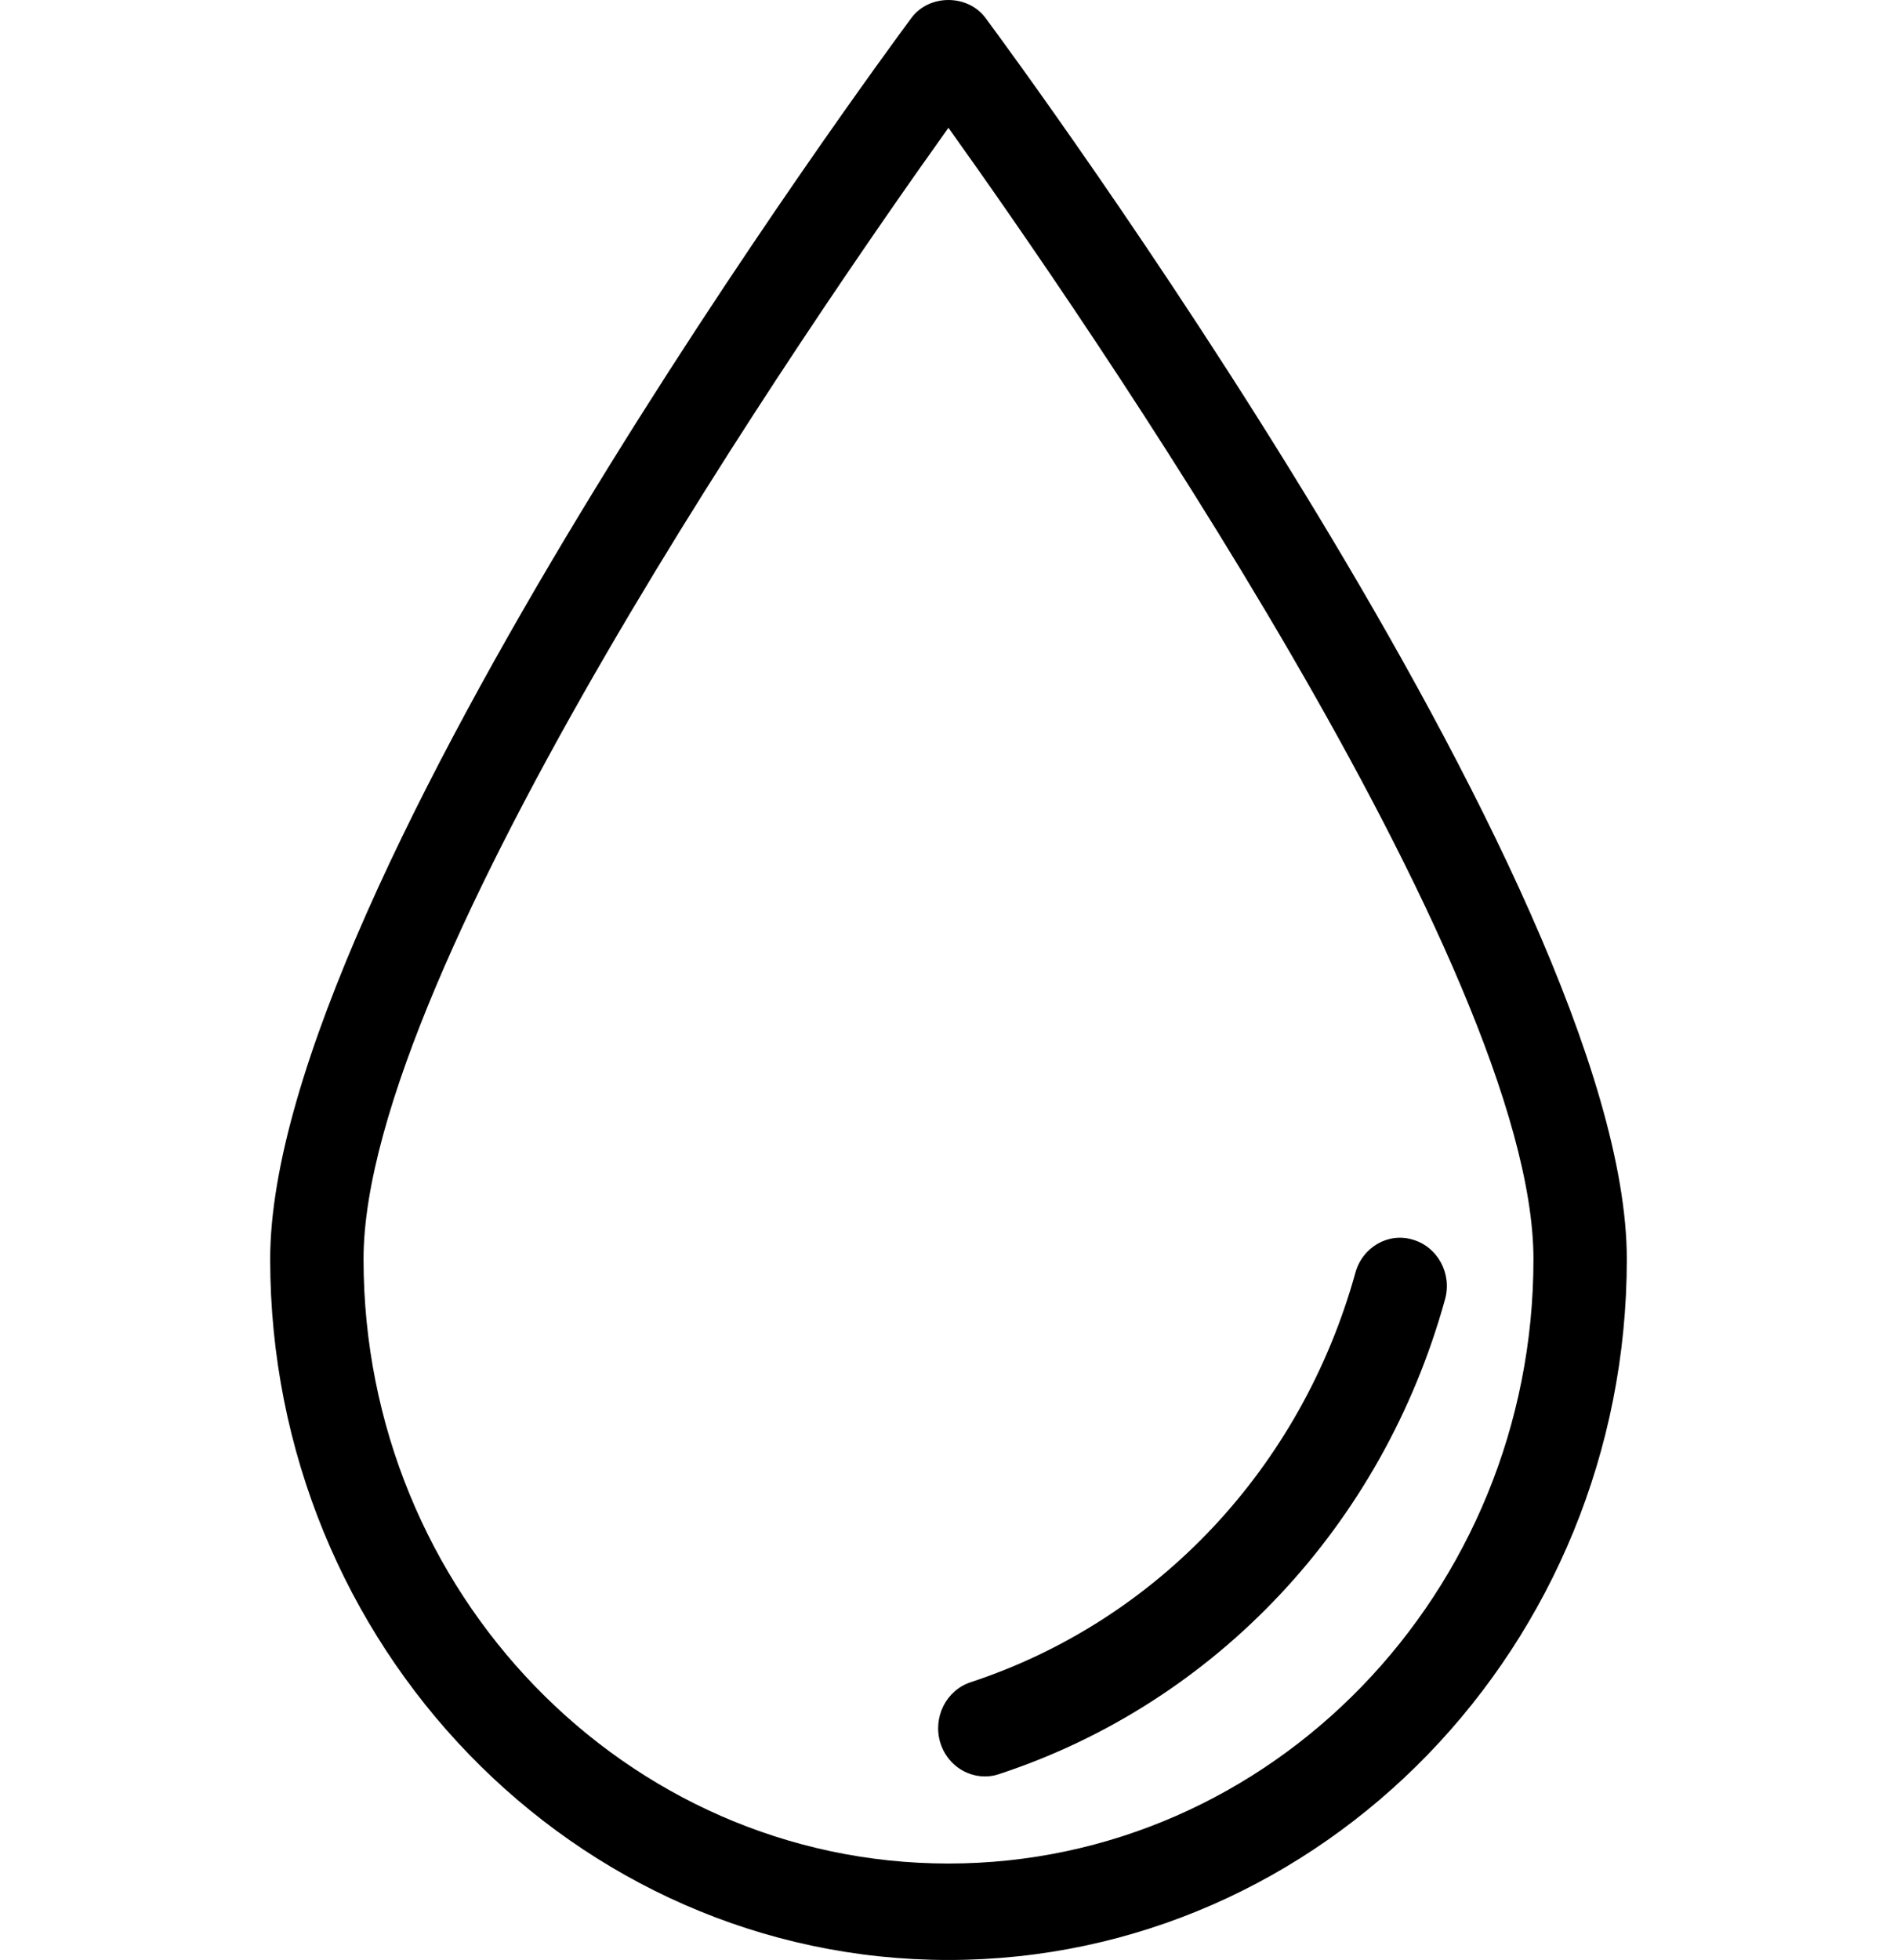 <svg width="61" height="63" viewBox="0 0 61 63" fill="none" xmlns="http://www.w3.org/2000/svg">
<path d="M30.498 63C18.474 63 8.688 52.894 8.688 40.475C8.688 28.499 28.466 1.708 29.307 0.577C29.874 -0.192 31.12 -0.192 31.69 0.577C32.531 1.708 52.312 28.499 52.312 40.475C52.312 52.894 42.526 63 30.498 63ZM30.498 4.108C26.191 10.134 11.69 31.122 11.69 40.475C11.69 51.186 20.128 59.9 30.498 59.9C40.872 59.9 49.31 51.186 49.31 40.475C49.31 31.122 34.809 10.134 30.498 4.108Z" fill="black"/>
<path d="M31.669 57.1C31.033 57.1 30.442 56.679 30.237 56.019C29.988 55.203 30.424 54.332 31.213 54.072C37.222 52.094 41.845 47.174 43.583 40.912C43.811 40.084 44.645 39.604 45.438 39.849C46.233 40.084 46.696 40.943 46.467 41.764C44.456 49.028 39.092 54.735 32.125 57.026C31.972 57.079 31.822 57.1 31.669 57.1Z" fill="black"/>
</svg>
